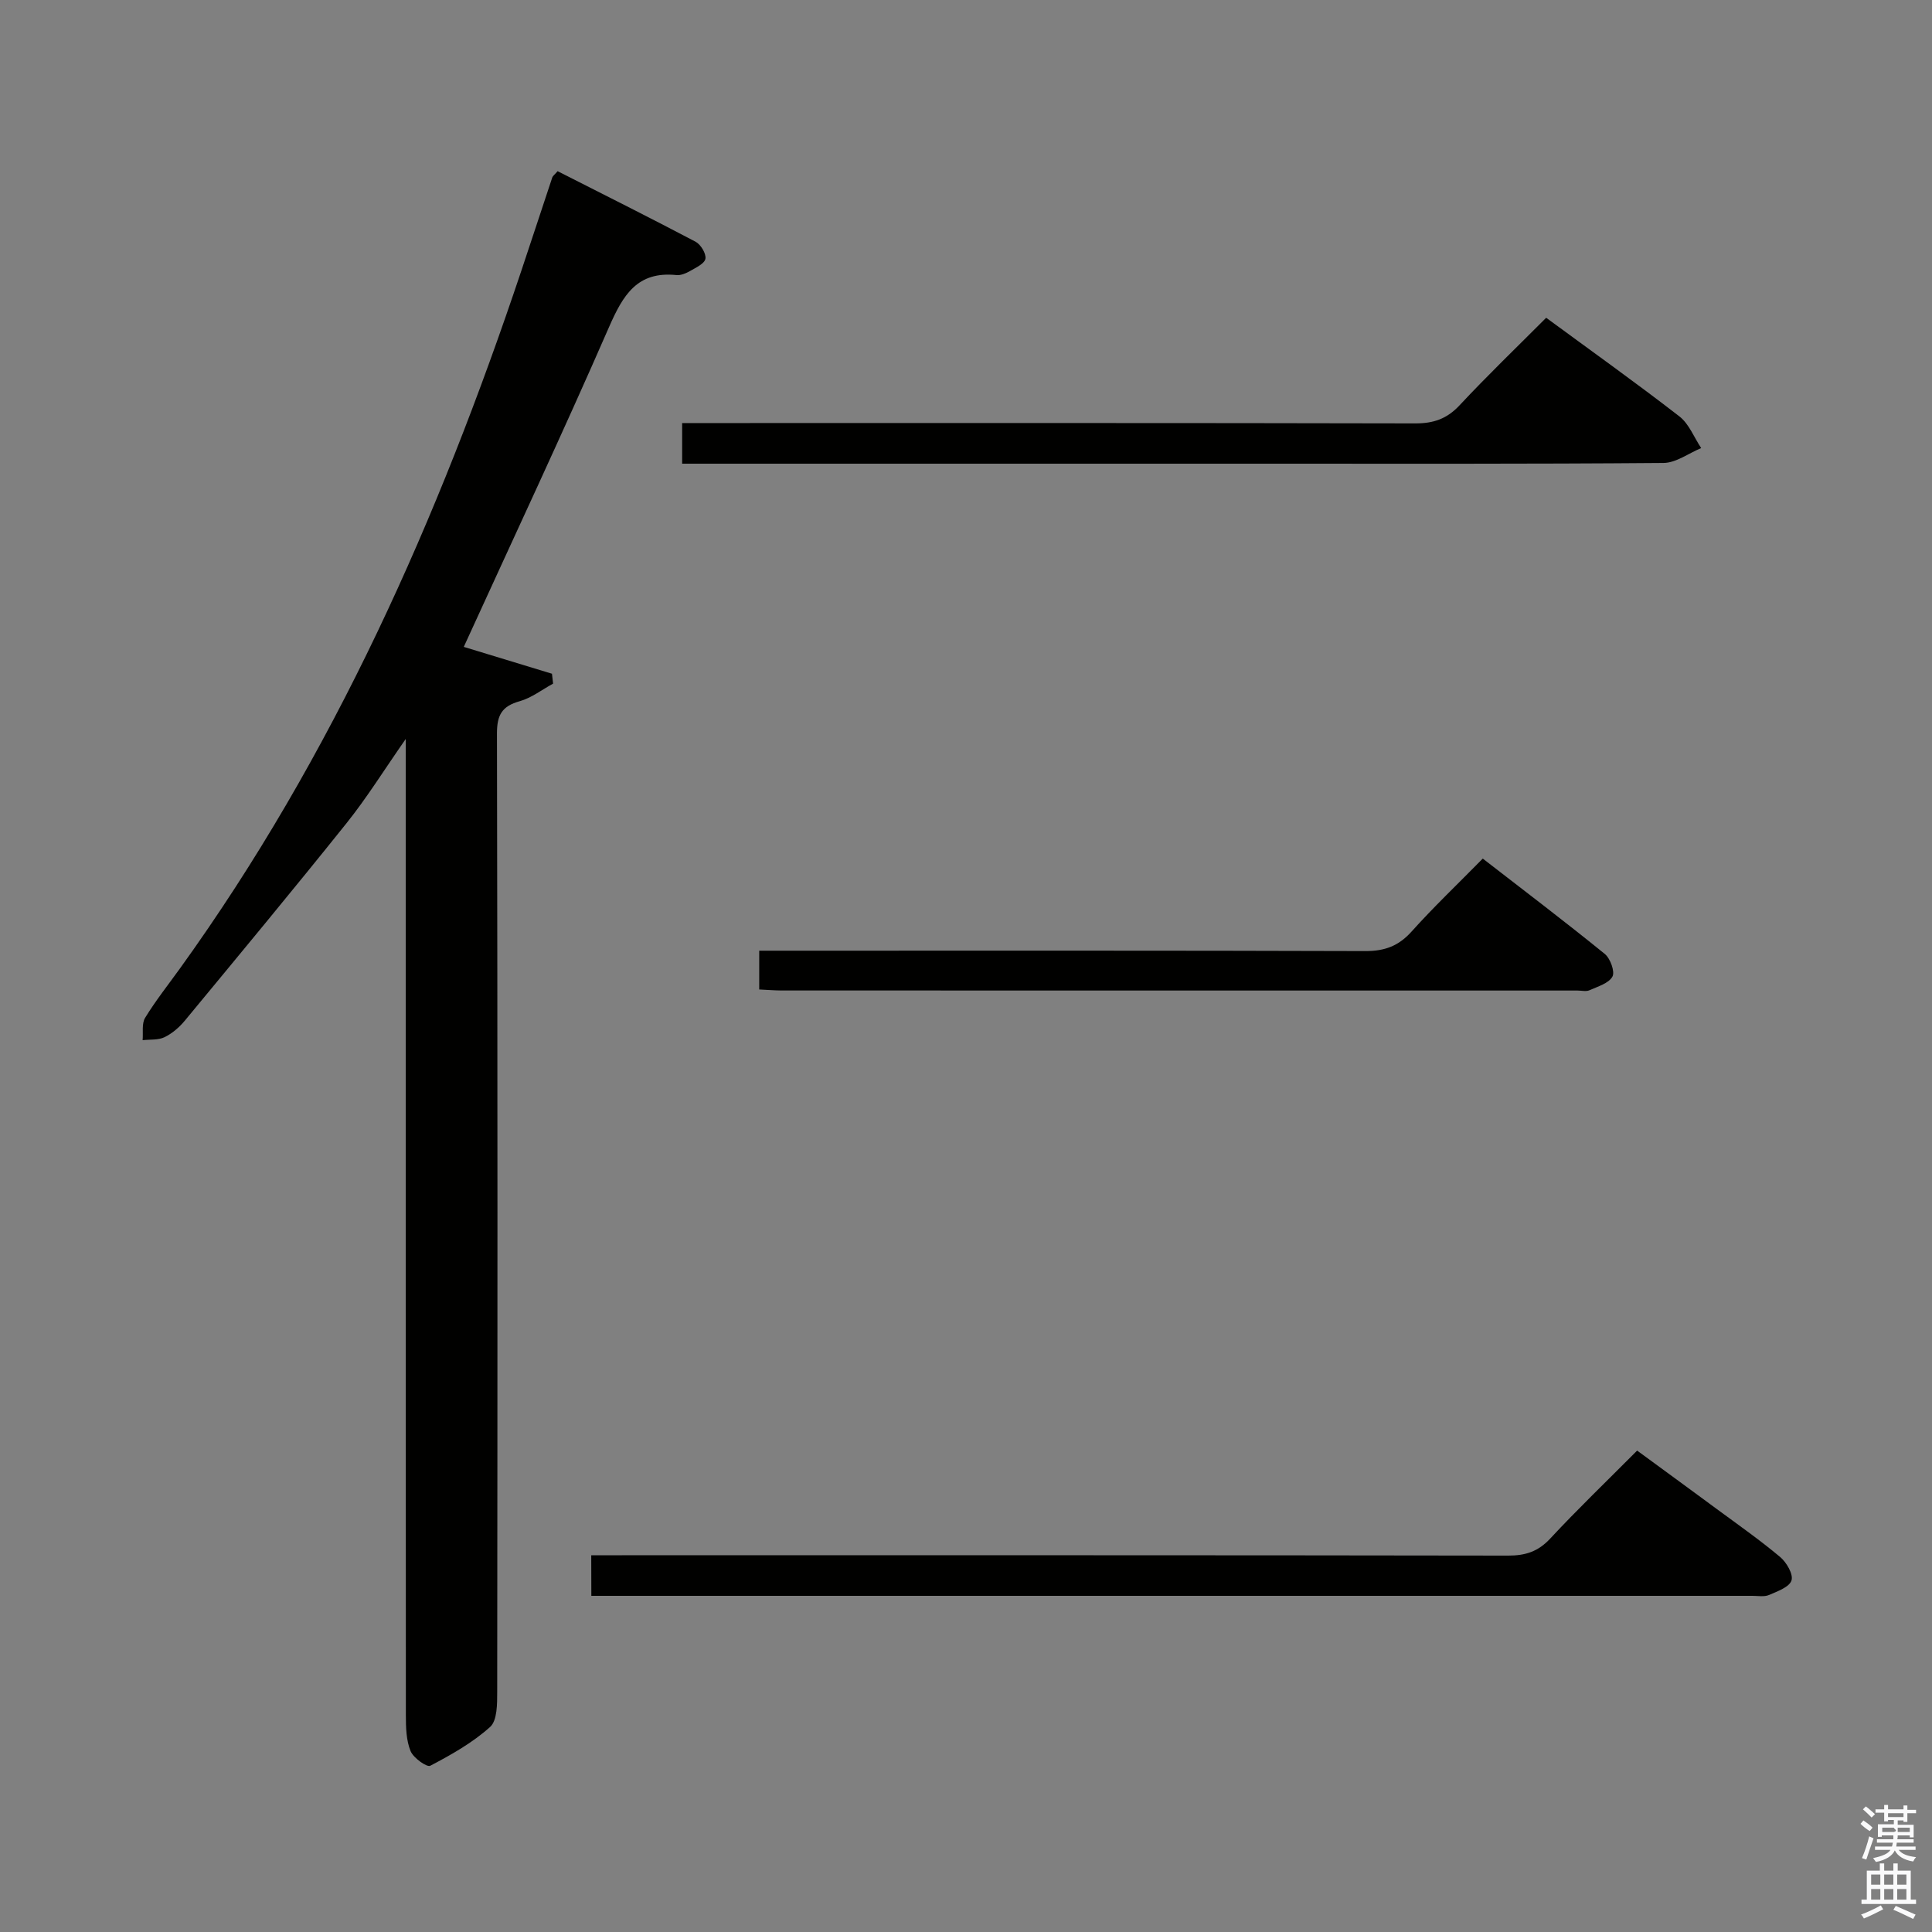 <svg enable-background="new 0 0 400 400" viewBox="0 0 400 400" xmlns="http://www.w3.org/2000/svg"><rect x="0" y="0" width="400" height="400" fill="#808080" stroke="none"/><path d="m385.2 377.6.6-.7c.6.4 1.3.9 1.9 1.5l-.6.7c-.8-.5-1.4-1-1.9-1.5zm.3 7.1c.6-1.4 1.1-2.9 1.5-4.5.3.1.6.3.9.4-.5 1.4-1 2.9-1.5 4.4zm.2-10.1.6-.6c.7.5 1.3 1.1 1.9 1.6l-.7.7c-.6-.6-1.2-1.2-1.8-1.7zm8.4-.8h.8v.9h1.8v.7h-1.8v1.8h-.8v-.3h-1.2v.9h3.3v2.6h-.8v-.4h-2.5c0 .3 0 .6-.1.8h3.4v.7h-3.5c0 .3-.1.6-.1.8h4v.7h-3.5c.7.9 1.9 1.3 3.6 1.5-.2.2-.4.5-.6.9-1.9-.3-3.2-1.1-3.8-2.3-.5 1.1-1.8 2-3.9 2.4-.2-.3-.4-.5-.6-.8 1.9-.4 3.1-.9 3.6-1.7h-3.2v-.7h3.5c.1-.2.1-.5.2-.8h-3.3v-.7h3.4c0-.2 0-.5 0-.8h-2.4v.3h-.8v-2.6h3.3v-.9h-1.2v.3h-.8v-1.8h-1.8v-.7h1.8v-.9h.8v.9h3.2zm-4.4 5.5h2.4c1-.3 0-.6 0-.9h-2.4zm1.2-3.1h3.2v-.8h-3.2zm4.4 2.2h-2.4v.9h2.5v-.9z" fill="#fafafb"/><path d="m389.2 385.8h.9v1.5h1.9v-1.5h.9v1.5h2.7v6h1.1v.9h-11.3v-.9h1.1v-6h2.7zm.2 8.7.5.8c-1.2.6-2.5 1.3-4 1.9-.2-.3-.3-.6-.6-.8 1.6-.6 3-1.3 4.1-1.9zm-2-4.3h1.9v-2.1h-1.9zm0 3.1h1.9v-2.2h-1.9zm2.7-3.1h1.9v-2.1h-1.9zm0 3.1h1.9v-2.2h-1.9zm2.4 1.3c1.4.6 2.7 1.2 4.1 1.8l-.5.9c-1.5-.7-2.8-1.4-4.1-1.9zm2.2-6.5h-1.9v2.1h1.9zm-1.9 5.2h1.9v-2.2h-1.9z" fill="#fafafb"/><g fill="#010100"><path d="m96.02 133.93c6.14 1.87 12.2 3.71 18.26 5.56.08.68.16 1.36.23 2.05-2.3 1.25-4.47 2.95-6.92 3.64-3.65 1.03-4.7 2.82-4.7 6.67.14 66.13.12 132.27.05 198.41 0 2.49.02 5.95-1.47 7.29-3.63 3.26-8.03 5.75-12.39 8.03-.7.37-3.51-1.63-4.08-3.05-.9-2.21-.97-4.86-.97-7.33-.04-65.16-.03-130.29-.03-195.43 0-1.81 0-3.63 0-6.77-4.52 6.48-8.06 12.19-12.23 17.4-11.01 13.76-22.27 27.32-33.5 40.91-1.14 1.38-2.62 2.66-4.21 3.43-1.3.63-3 .44-4.53.62.14-1.57-.22-3.44.52-4.64 2.16-3.53 4.75-6.8 7.18-10.17 31.81-44.14 53.53-93.21 70.71-144.5 2.16-6.44 4.26-12.89 6.41-19.33.1-.29.42-.5 1.1-1.28 9.47 4.81 19.06 9.6 28.55 14.6 1.08.57 2.23 2.46 2.05 3.53-.17 1.01-1.97 1.84-3.18 2.54-.84.48-1.92.94-2.83.84-8.13-.84-11.06 4.17-13.94 10.75-9.63 22.07-19.87 43.87-30.08 66.23z"/><path d="m122.41 322h6.32c61.17 0 122.33-.03 183.5.07 3.58.01 6.21-.82 8.72-3.52 5.66-6.09 11.68-11.86 18-18.22 5.57 4.08 11.03 8.06 16.47 12.08 4.42 3.26 8.93 6.42 13.13 9.94 1.33 1.11 2.77 3.59 2.36 4.86-.44 1.38-2.91 2.26-4.64 3.01-1 .43-2.3.18-3.46.18-78.66.01-157.33 0-235.99 0-1.33 0-2.65 0-4.39 0-.02-2.77-.02-5.3-.02-8.4z"/><path d="m320.12 65.79c9.44 6.94 18.65 13.5 27.58 20.42 2 1.55 3.03 4.34 4.51 6.56-2.6 1.07-5.19 3.06-7.8 3.08-28.16.23-56.32.15-84.49.15-37.66 0-75.33 0-112.99 0-1.8 0-3.61 0-5.7 0 0-2.79 0-5.2 0-8.41h6.28c48.5 0 96.99-.04 145.49.07 3.78.01 6.56-.93 9.19-3.75 5.78-6.19 11.9-12.07 17.93-18.12z"/><path d="m157.19 204.86c0-2.71 0-5.11 0-8.03h6.11c39.8 0 79.59-.05 119.39.08 4 .01 6.87-1.05 9.55-4.03 4.55-5.07 9.49-9.77 14.75-15.12 8.64 6.69 17.06 13.08 25.26 19.74 1.15.93 2.14 3.68 1.59 4.69-.77 1.4-3.04 2.06-4.76 2.83-.7.31-1.64.06-2.48.06-54.95 0-109.89 0-164.84-.01-1.46-.01-2.92-.14-4.57-.21z"/></g></svg>